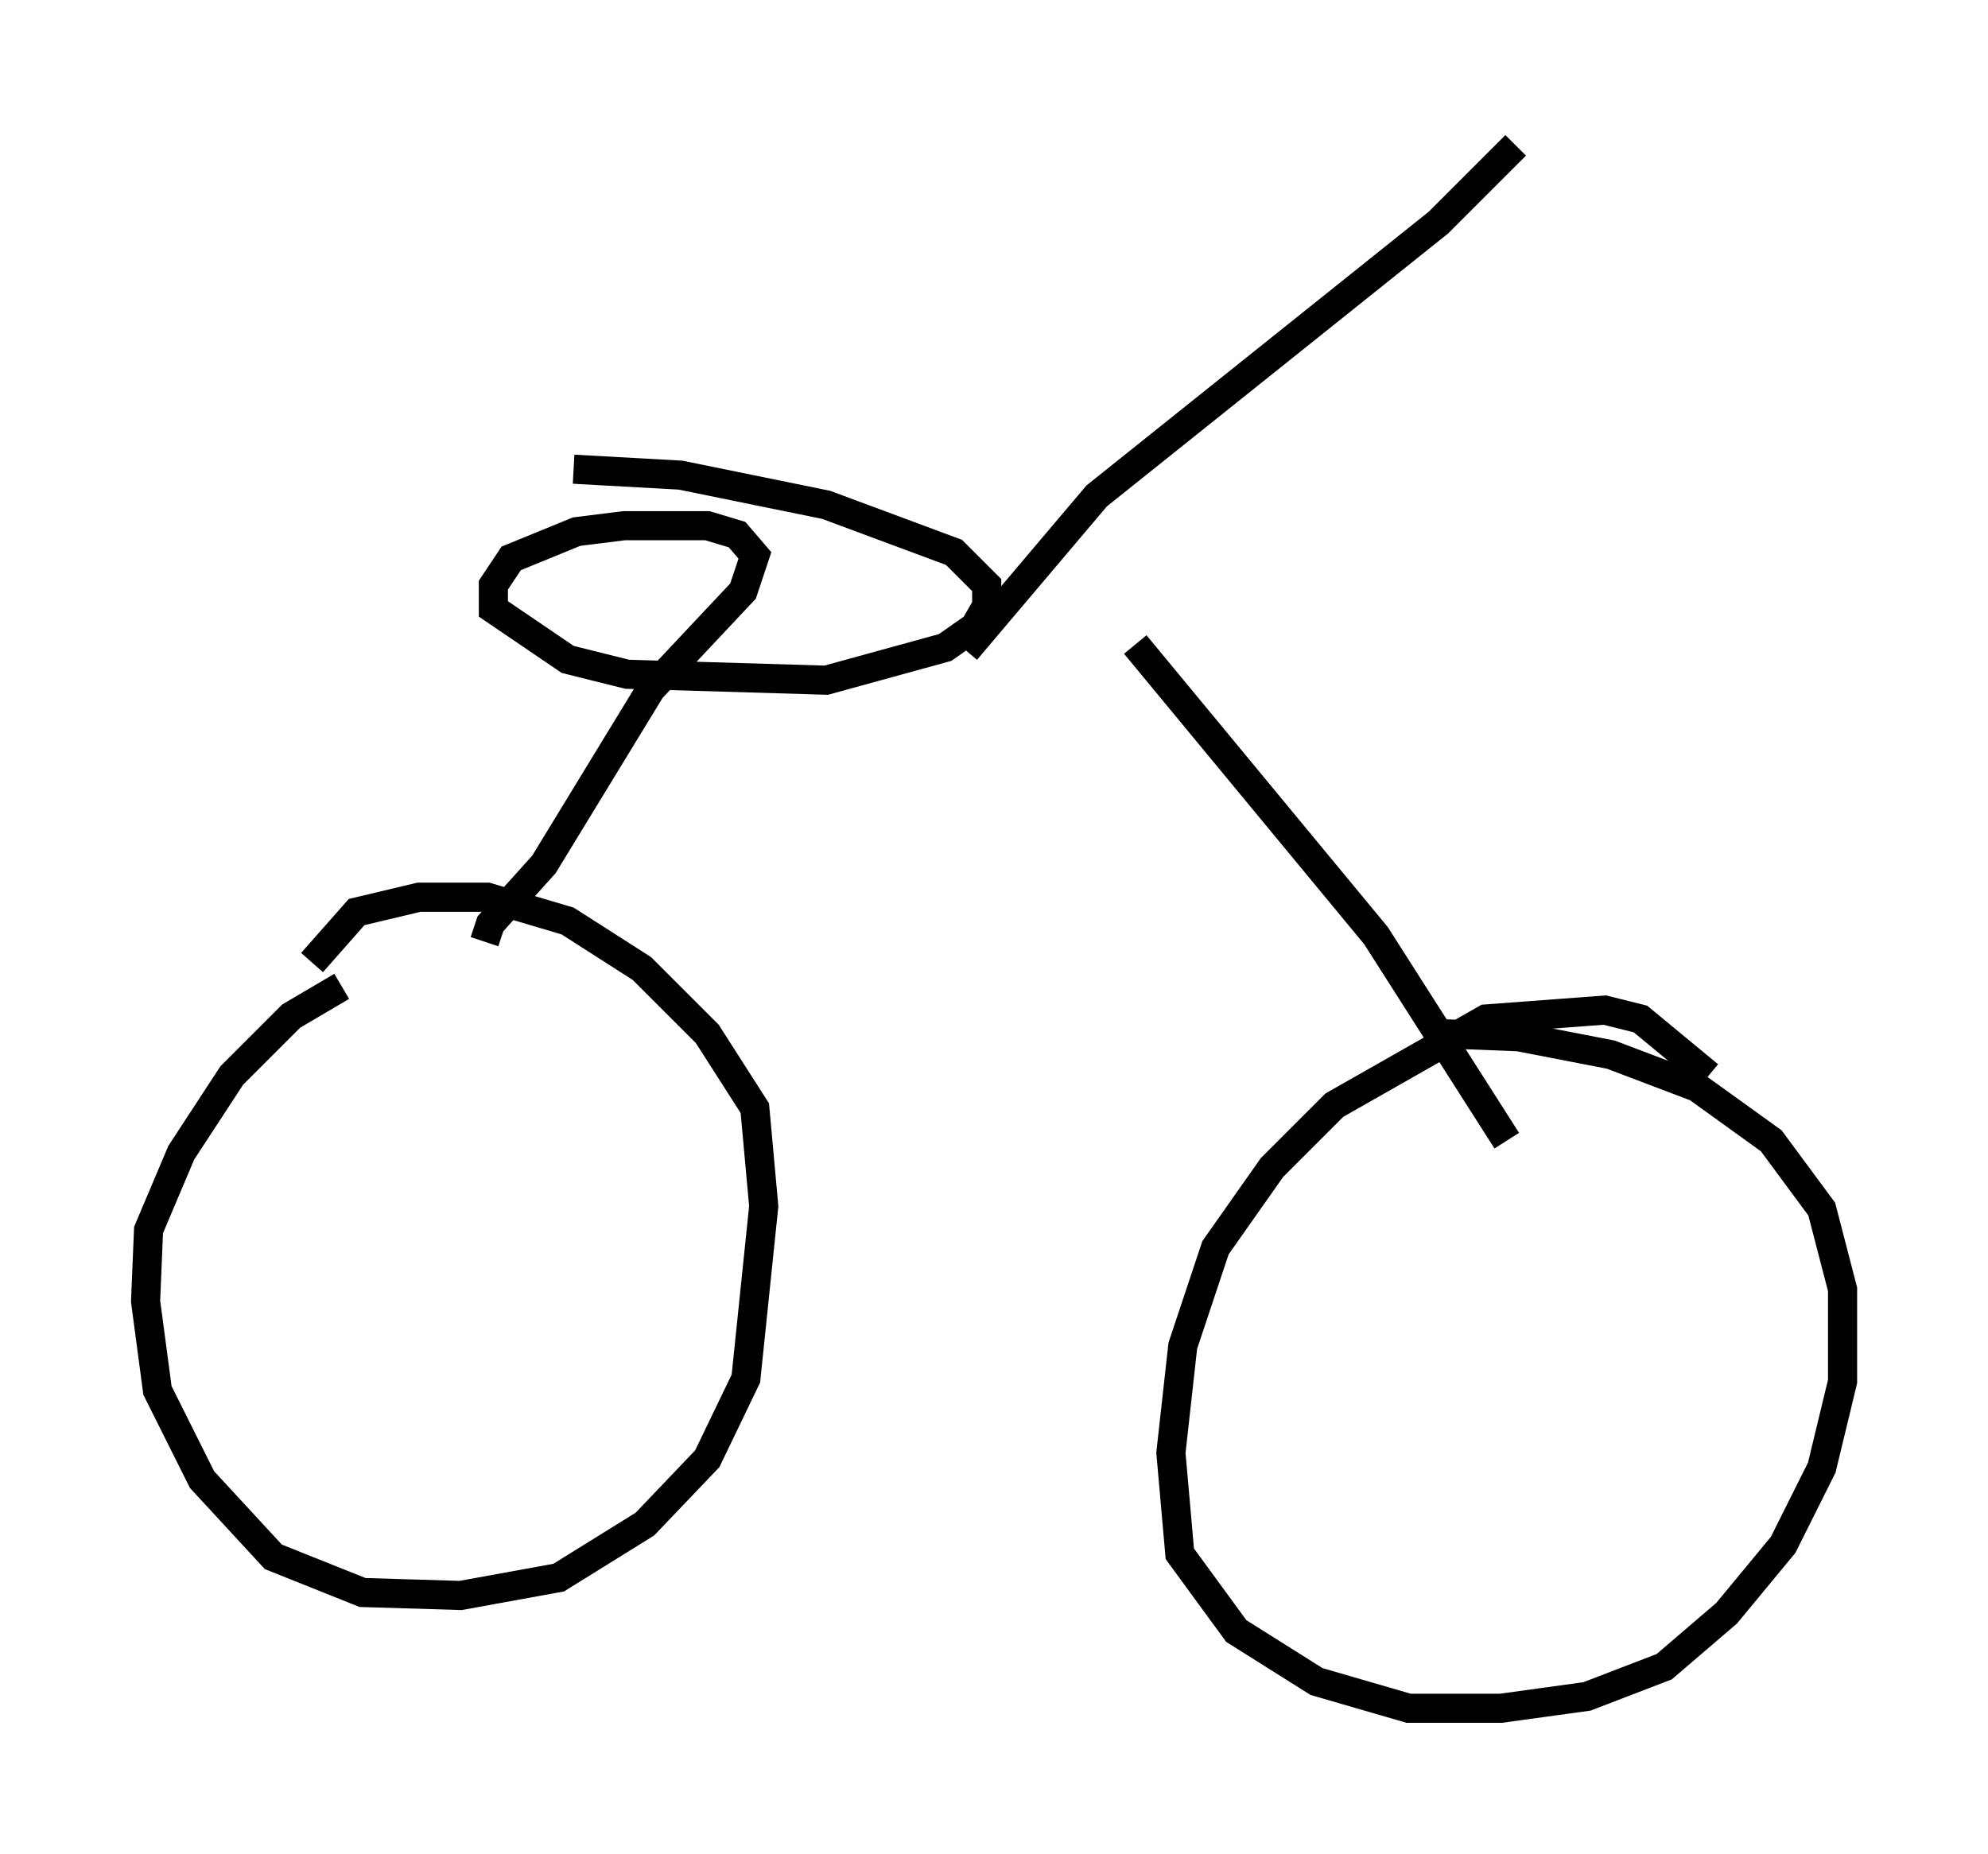 <?xml version="1.0" encoding="utf-8" ?>
<svg baseProfile="full" height="63.696" version="1.1" width="68.29" xmlns="http://www.w3.org/2000/svg" xmlns:ev="http://www.w3.org/2001/xml-events" xmlns:xlink="http://www.w3.org/1999/xlink"><defs /><rect fill="white" height="63.696" width="68.29" x="0" y="0" /><path d="M15.617, 33.686 m-3.879, 0.204 l-1.735, 1.021 -2.042, 2.042 l-1.735, 2.654 -1.123, 2.654 l-0.102, 2.45 0.408, 3.063 l1.531, 3.063 2.45, 2.654 l3.063, 1.225 3.369, 0.102 l3.369, -0.613 2.96, -1.838 l2.144, -2.246 1.327, -2.756 l0.613, -5.921 -0.306, -3.369 l-1.633, -2.552 -2.246, -2.246 l-2.552, -1.633 -2.756, -0.817 l-2.348, 0.0 -2.144, 0.51 l-1.531, 1.735 m47.98, 3.879 l-2.348, -1.94 -1.225, -0.306 l-4.083, 0.306 -5.206, 2.96 l-2.144, 2.144 -1.94, 2.756 l-1.123, 3.369 -0.408, 3.675 l0.306, 3.471 1.94, 2.654 l2.756, 1.735 3.165, 0.919 l3.165, 0.0 2.96, -0.408 l2.654, -1.021 2.144, -1.838 l1.94, -2.348 1.327, -2.654 l0.715, -2.96 0.0, -3.165 l-0.715, -2.756 -1.735, -2.348 l-2.552, -1.838 -2.96, -1.123 l-3.165, -0.613 -2.552, -0.102 m-32.973, -3.165 l0.204, -0.613 1.838, -2.042 l3.675, -6.023 3.165, -3.369 l0.408, -1.225 -0.613, -0.715 l-1.021, -0.306 -2.858, 0.0 l-1.633, 0.204 -2.246, 0.919 l-0.613, 0.919 0.0, 0.817 l2.552, 1.735 2.042, 0.51 l6.84, 0.204 4.083, -1.123 l1.021, -0.715 0.408, -0.715 l0.0, -0.715 -1.123, -1.123 l-4.39, -1.633 -5.002, -1.021 l-3.675, -0.204 m13.475, 6.227 l4.492, -5.308 11.74, -9.392 l2.654, -2.654 m-13.067, 17.15 l8.269, 10.004 4.492, 7.044 " fill="none" stroke="black" stroke-width="1" /></svg>